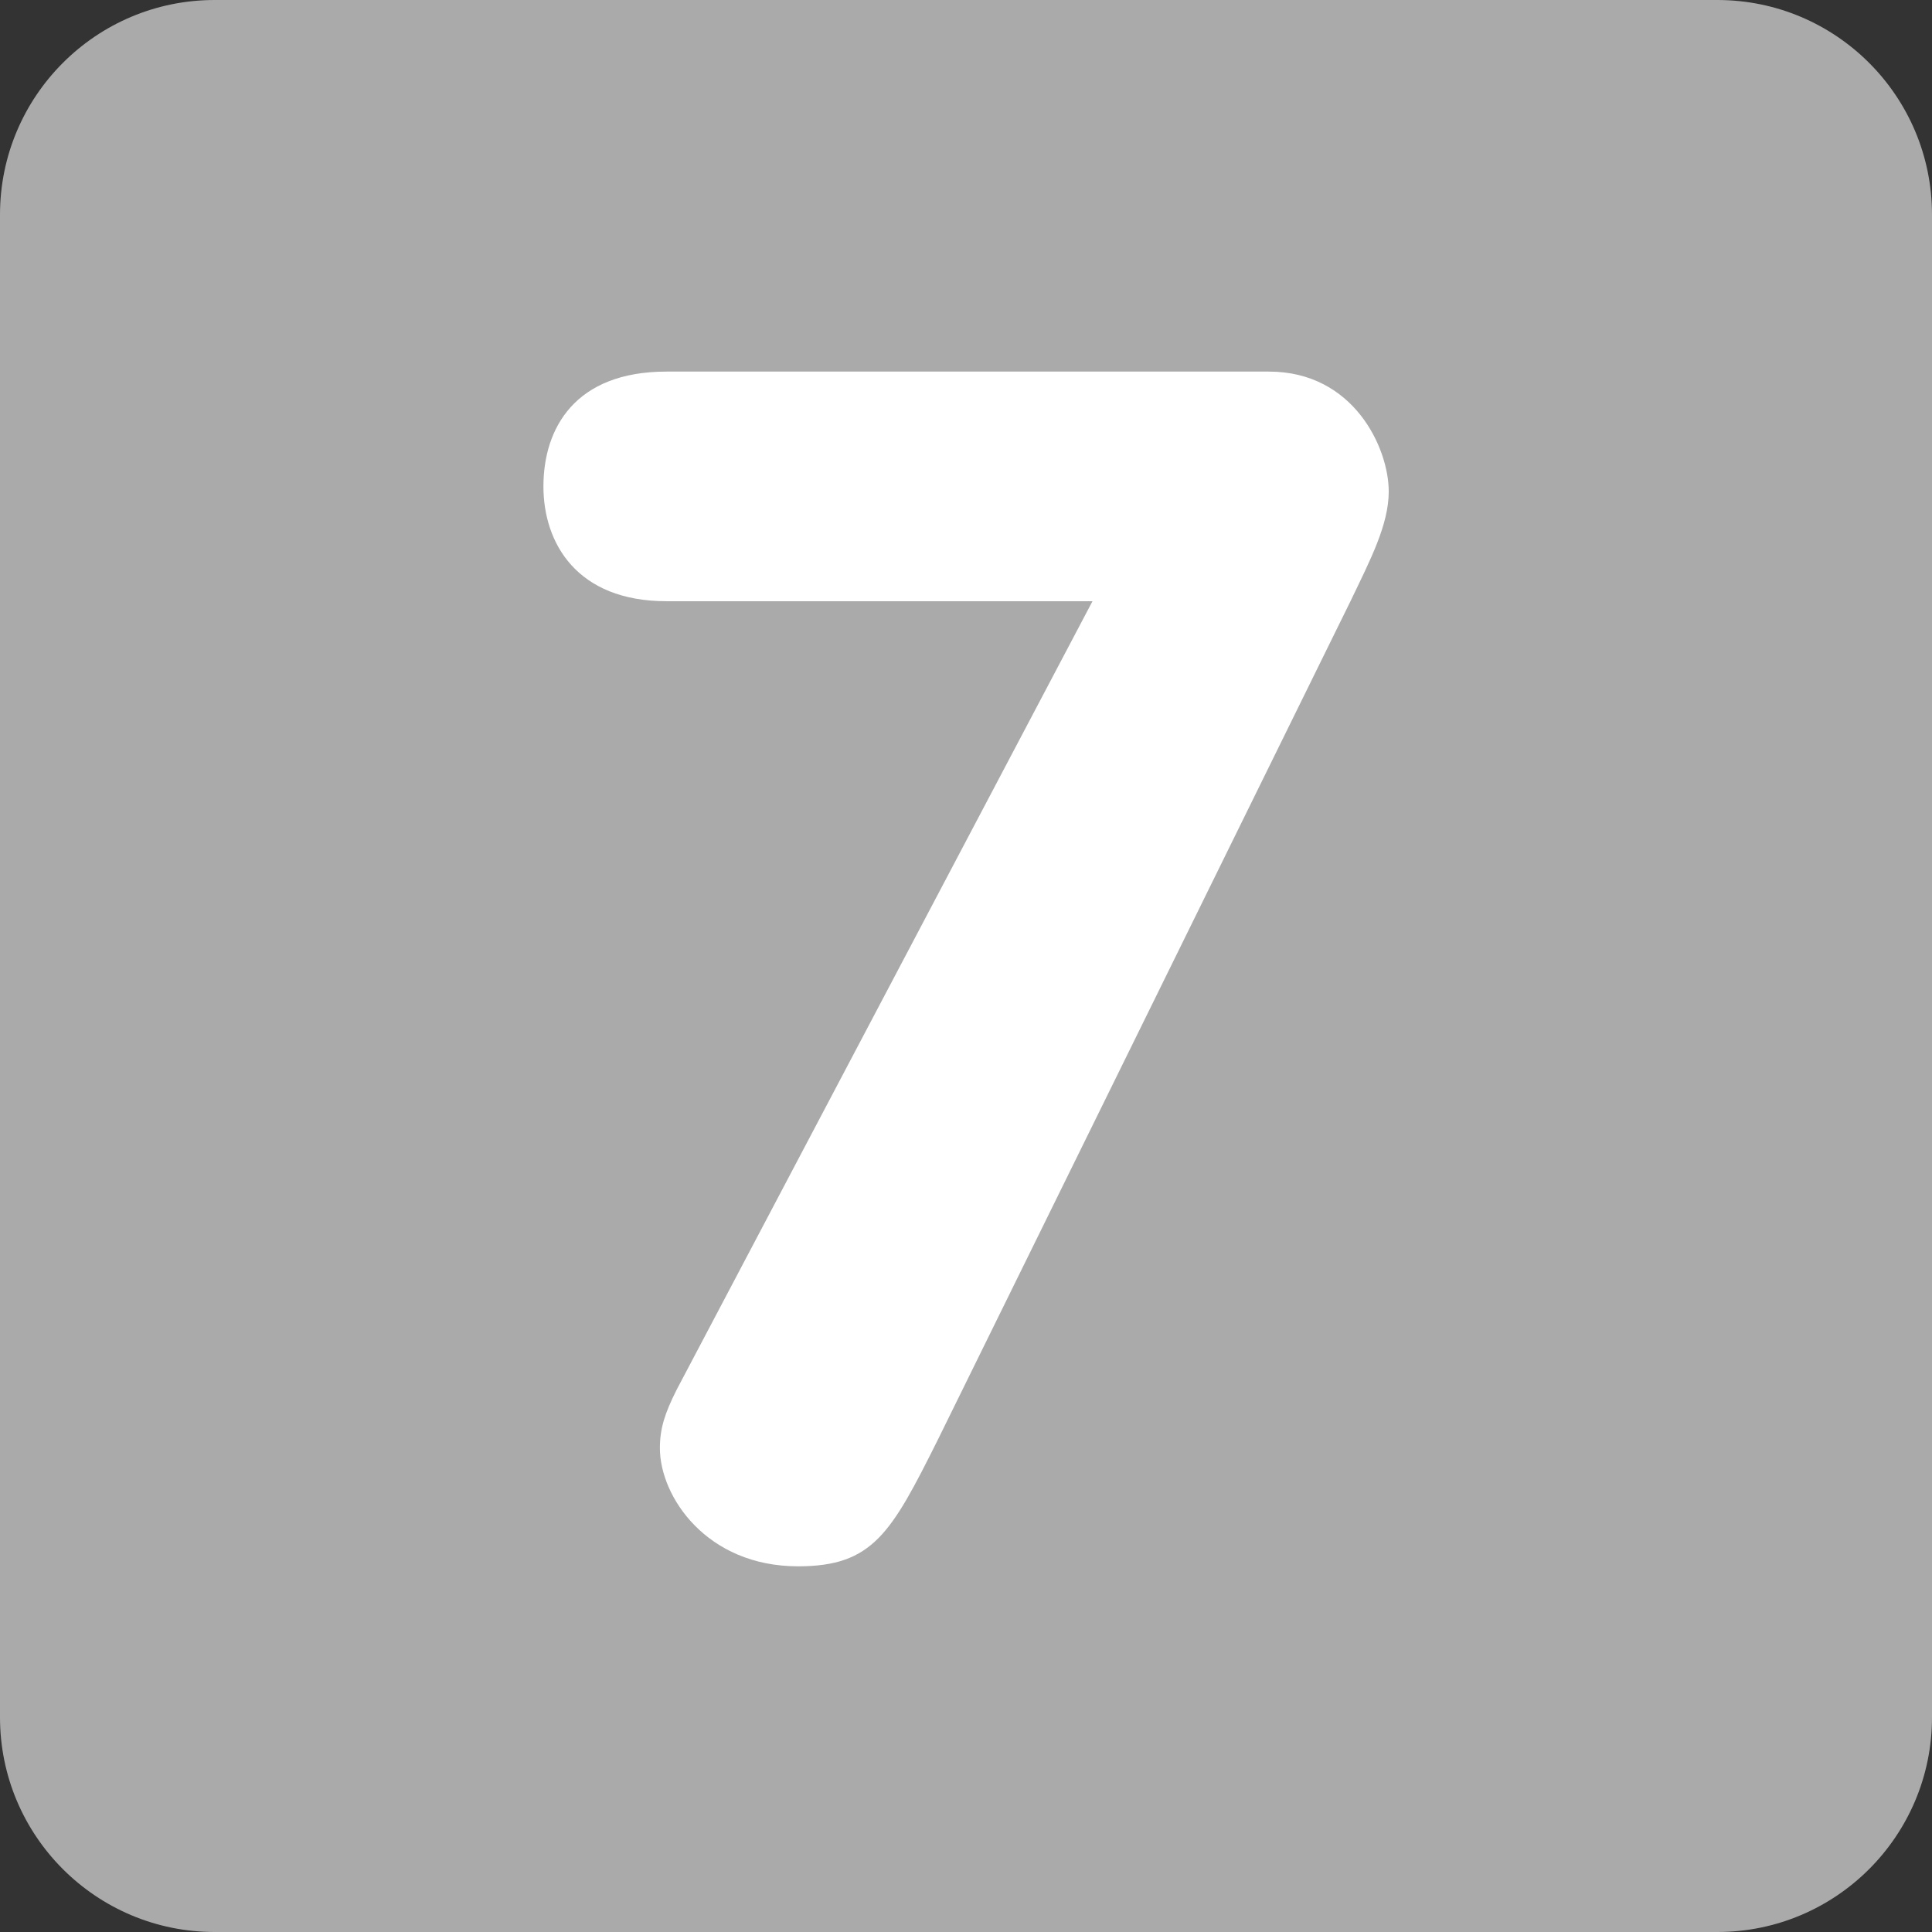<?xml version="1.0"?>
<svg xmlns="http://www.w3.org/2000/svg" xmlns:xlink="http://www.w3.org/1999/xlink" version="1.1" id="Capa_1" x="0px" y="0px" viewBox="0 0 512 512" style="enable-background:new 0 0 512 512;" xml:space="preserve" width="512px" height="512px" class=""><rect x="0" y="0" width="512" height="512" fill="#333333" stroke="none"/><g><g transform="matrix(1.25 0 0 -1.25 0 45)">
	<g>
		<g>
			<path style="fill:#AAAAAA" d="M409.6-328.089c0-25.134-20.378-45.511-45.511-45.511H45.511C20.378-373.6,0-353.222,0-328.089     V-9.511C0,15.622,20.378,36,45.511,36h318.578C389.222,36,409.6,15.622,409.6-9.511V-328.089z" data-original="#3B88C3" class="active-path" data-old_color="#3B88C3"/>
			<path style="fill:#FFFFFF;" d="M231.617-91.465h-90.305c-19.046,0-26.101,12.345-26.101,24.337     c0,12.356,6.702,24.348,26.101,24.348h127.704c18,0,25.407-16.225,25.407-25.407c0-7.054-3.88-14.461-8.112-23.279     l-87.495-177.801c-9.876-19.763-13.756-26.806-29.628-26.806c-19.41,0-29.286,14.814-29.286,25.042     c0,4.233,1.058,7.407,3.527,12.345L231.617-91.465z" data-original="#FFFFFF"/>
		</g>
	</g>
</g></g> </svg>
